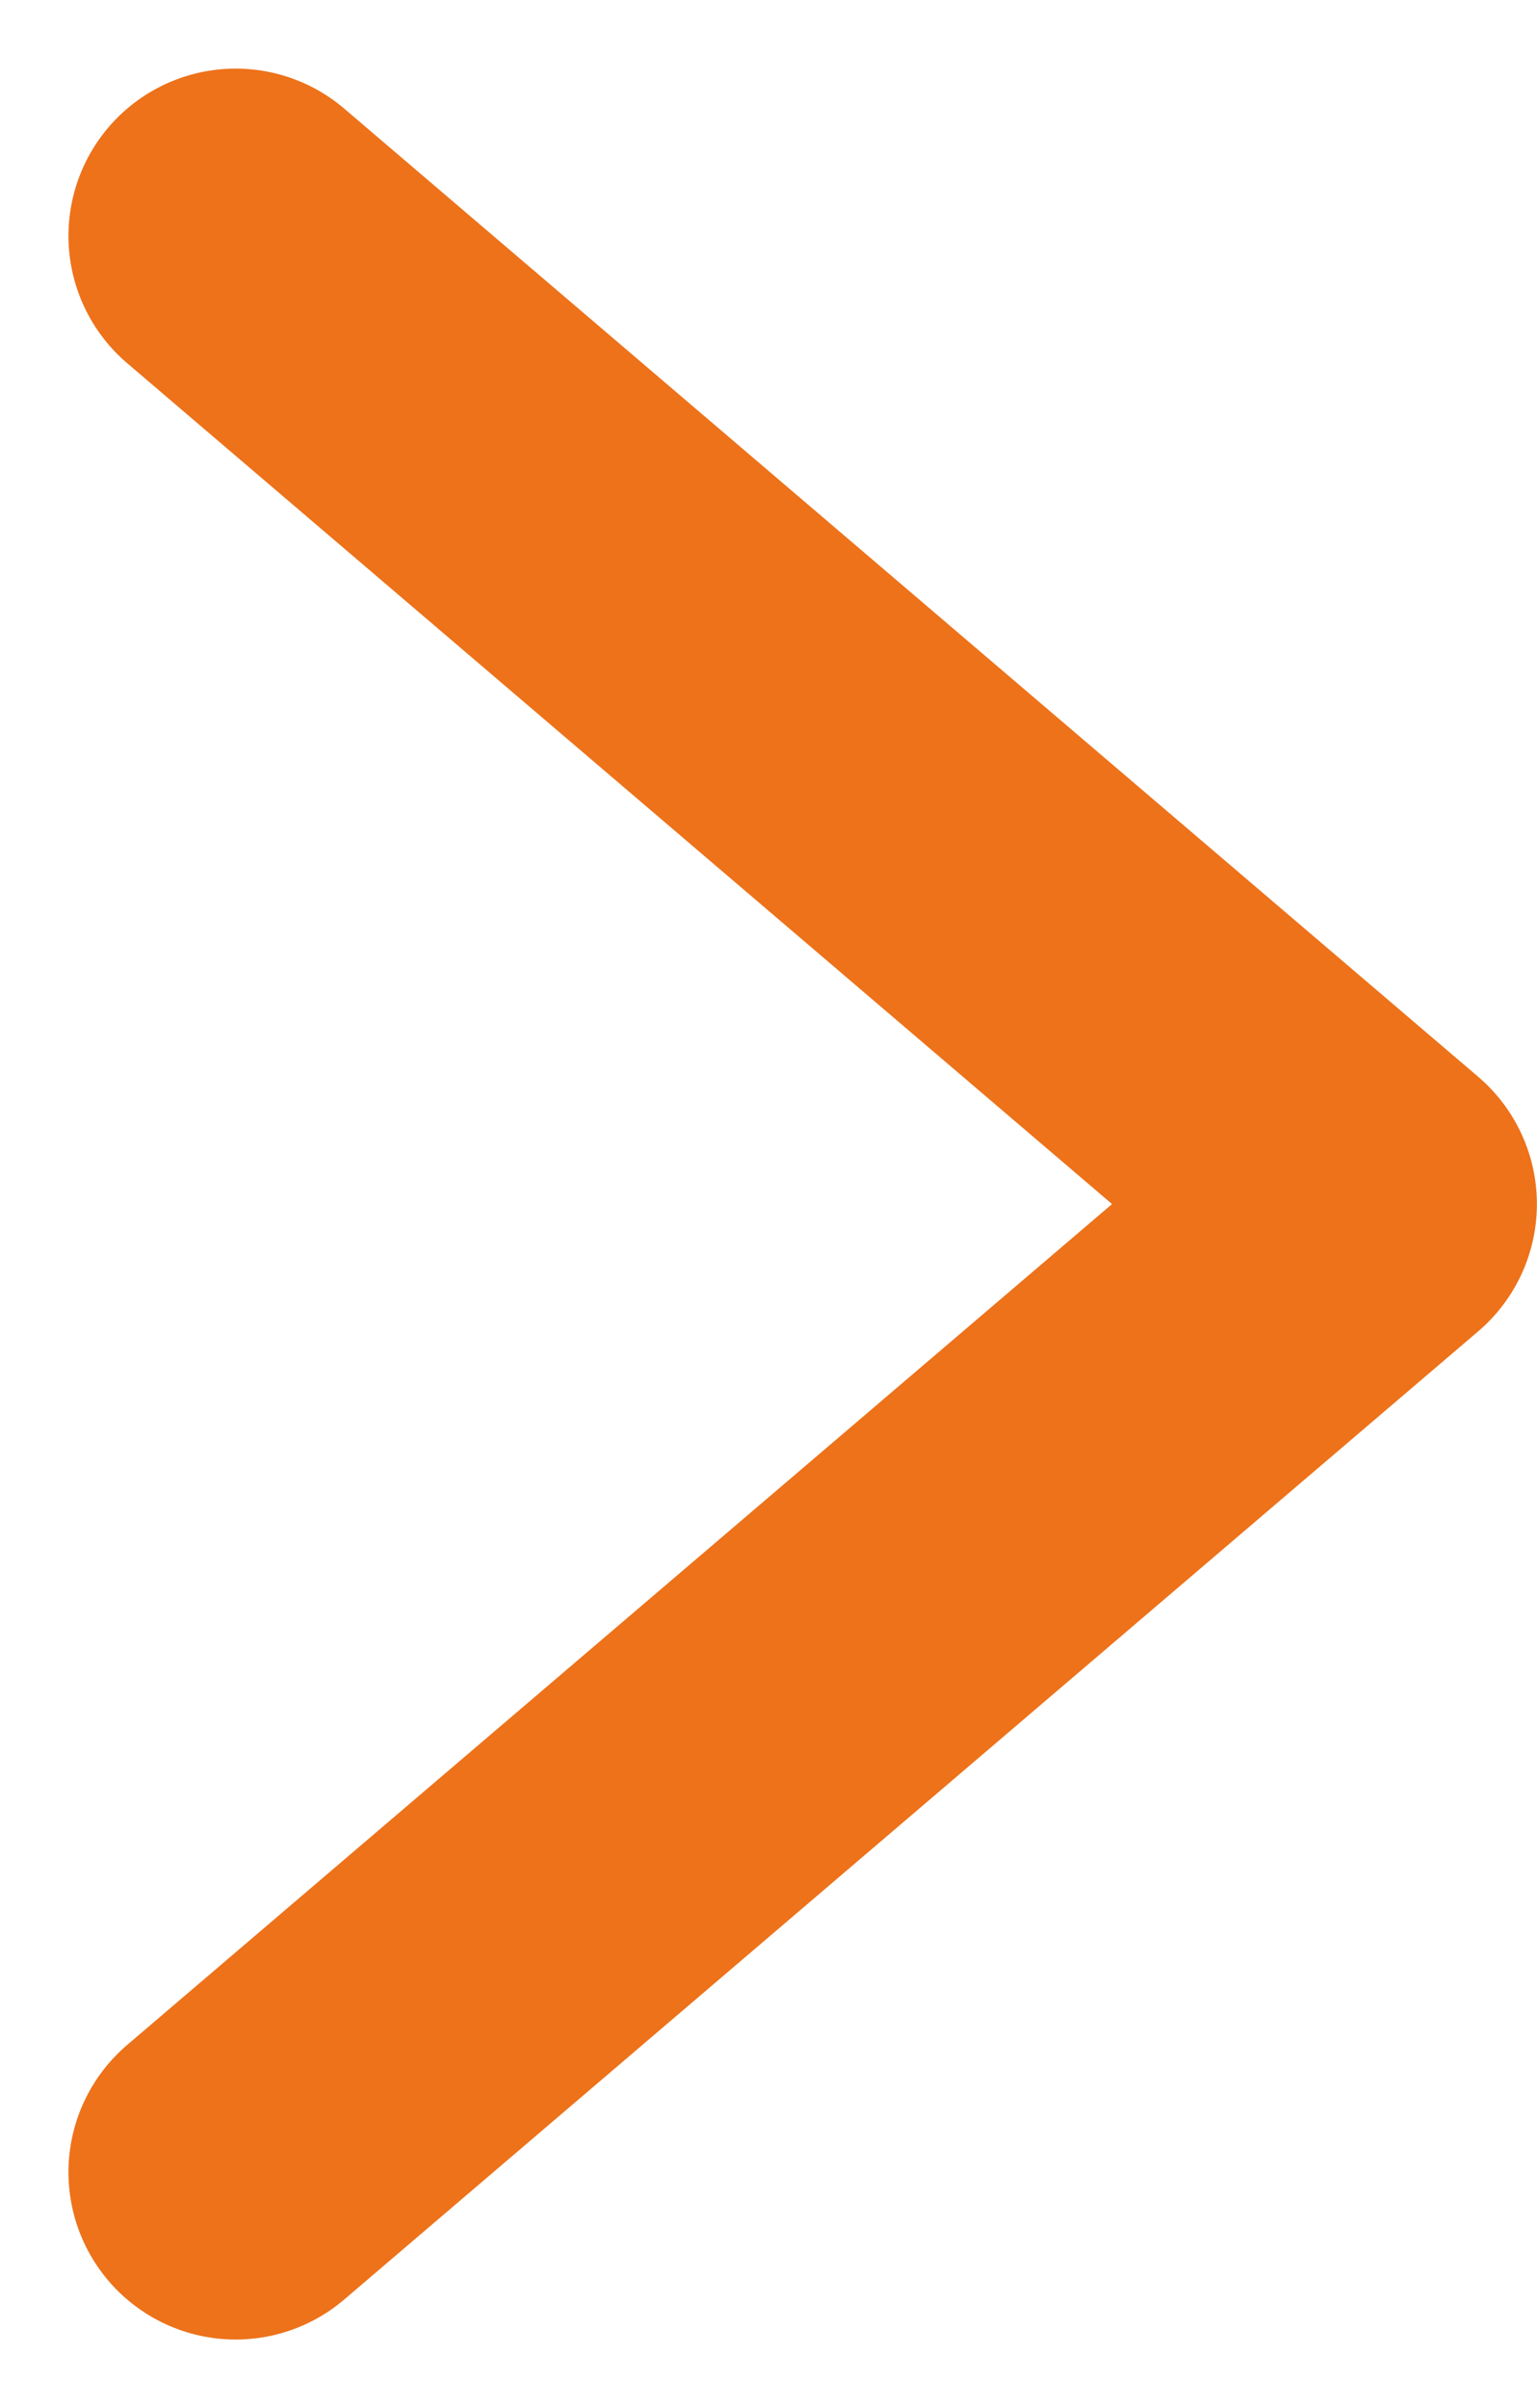<svg xmlns="http://www.w3.org/2000/svg" width="13.786" height="21.589" viewBox="0 0 13.786 21.589">
  <path id="パス_920" data-name="パス 920" d="M1105.871,840.311l10.171,8.68-10.171,8.68" transform="translate(-1103.757 -838.196)" fill="none" stroke="#ed721a" stroke-linecap="round" stroke-linejoin="round" stroke-width="3"/>
</svg>
